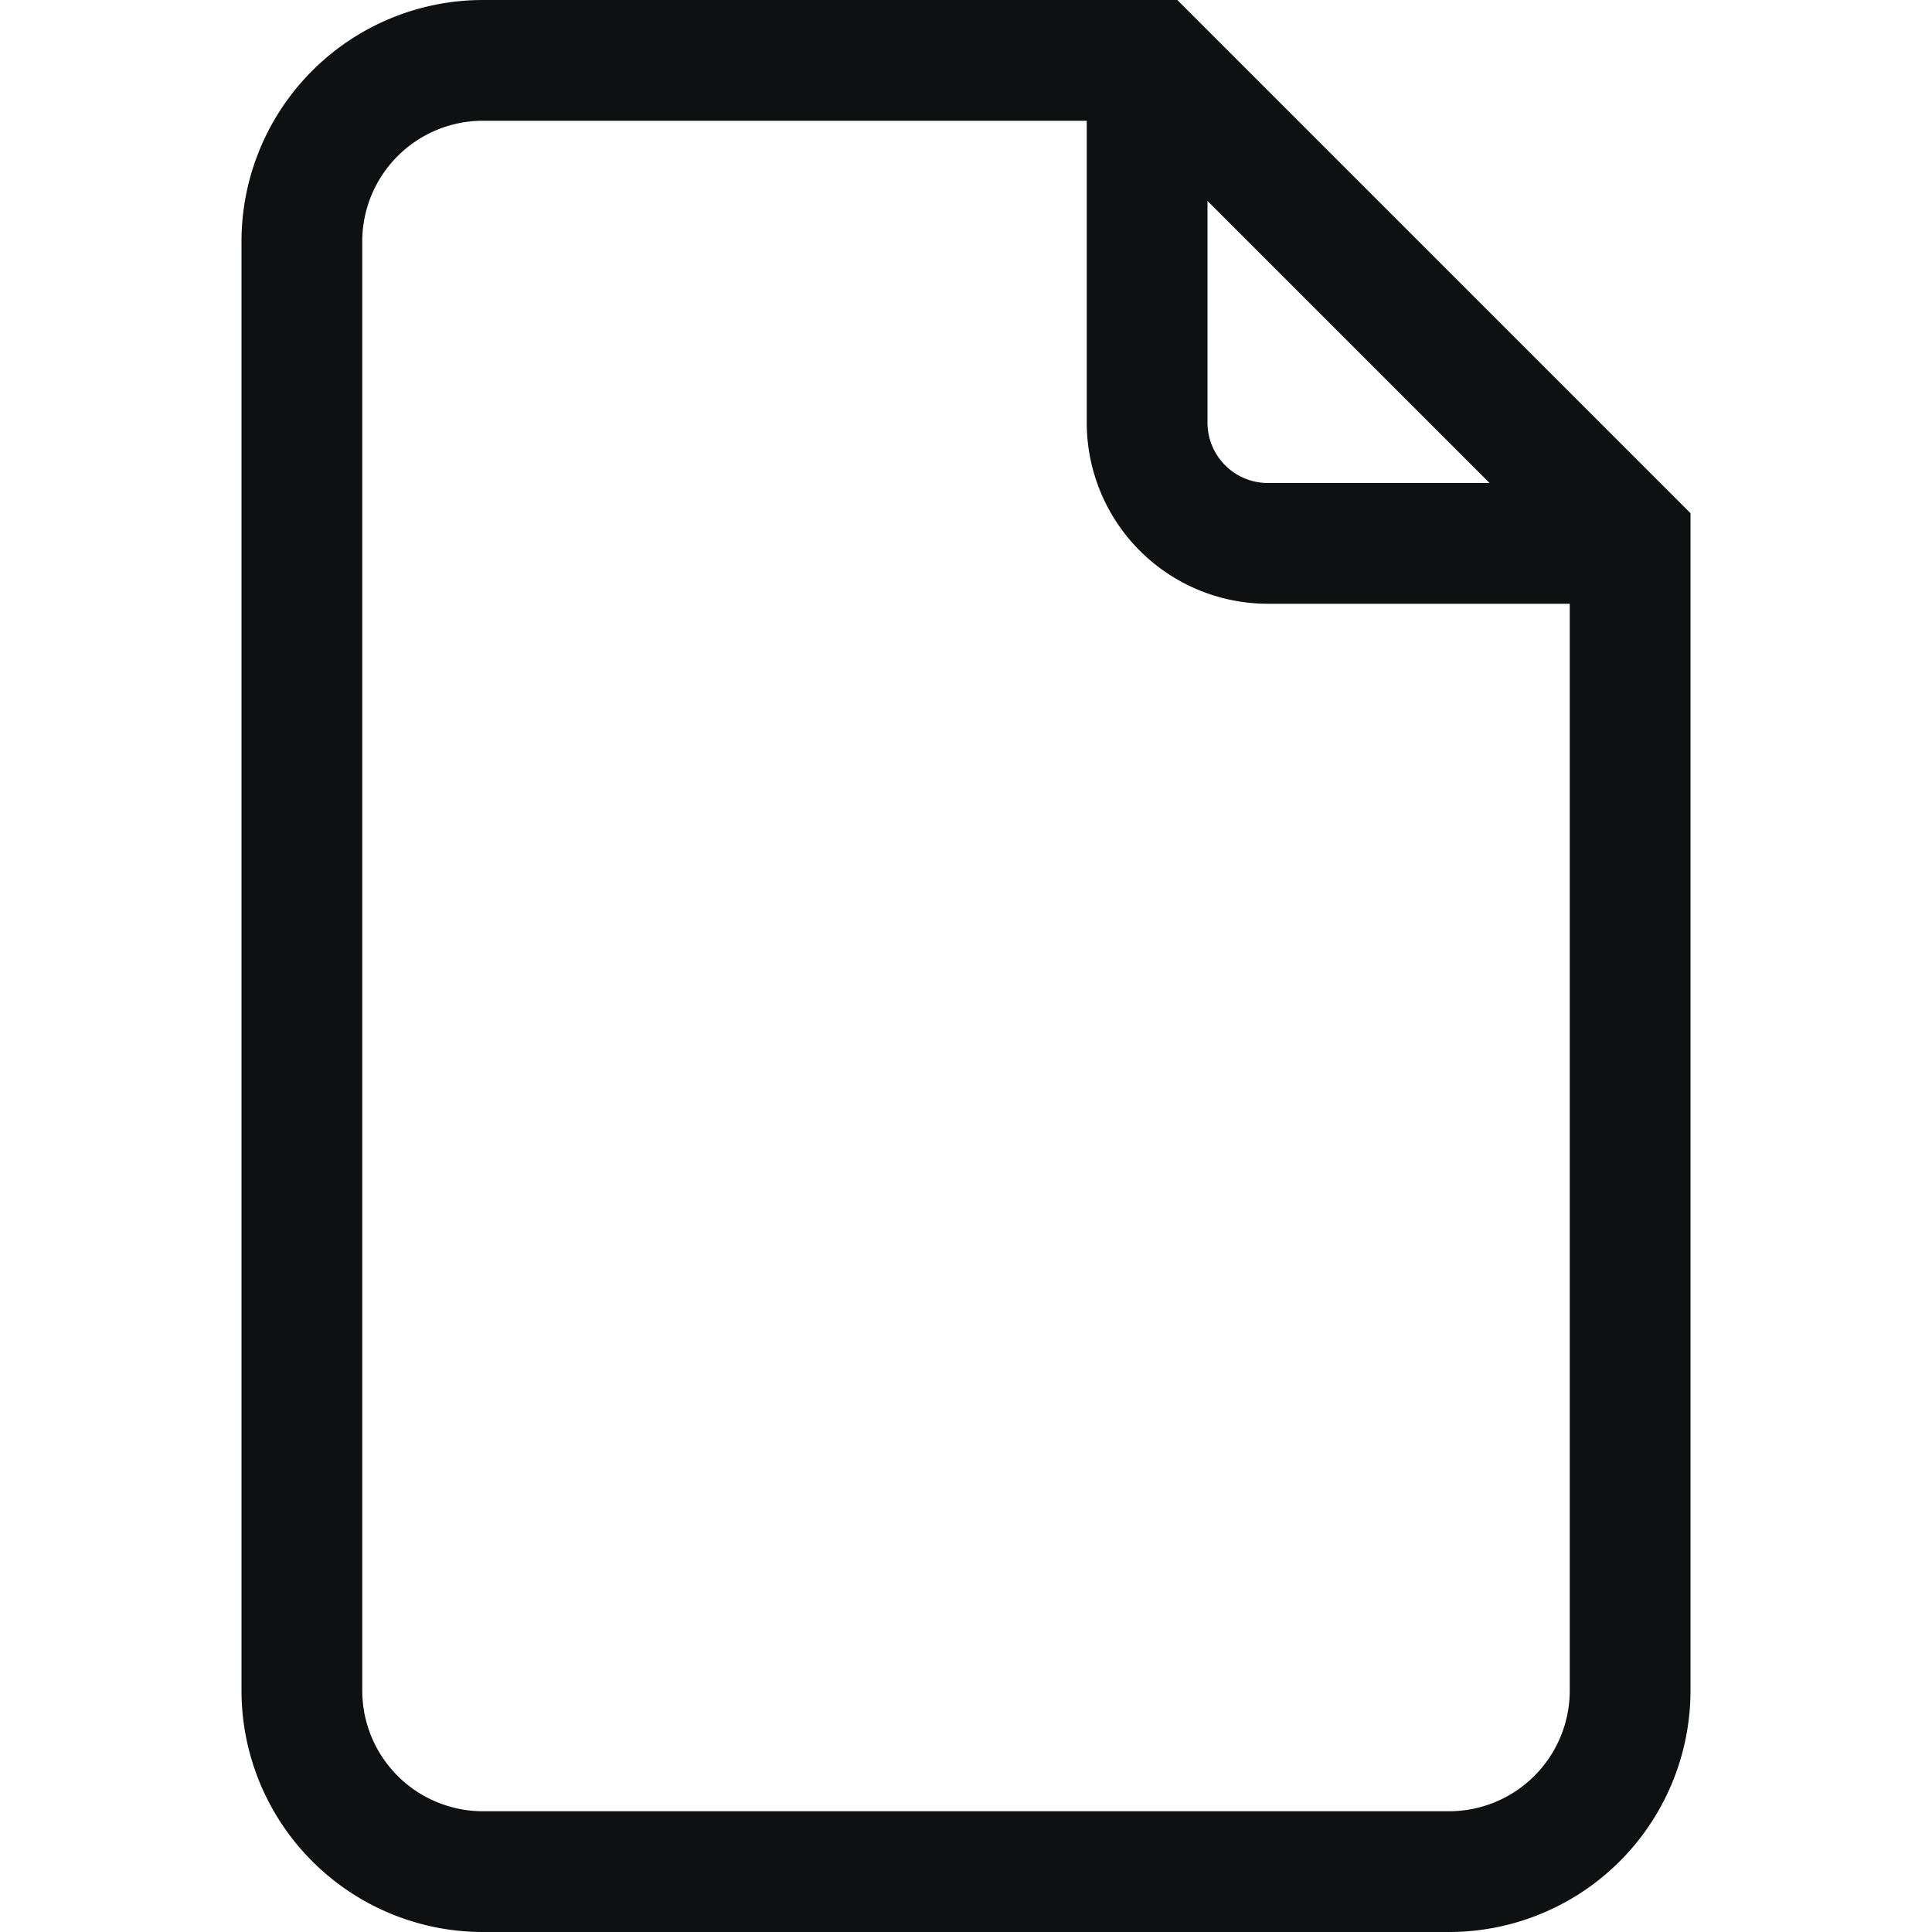<svg xmlns="http://www.w3.org/2000/svg" fill="none" viewBox="0 0 16 16"><path fill="#0E1011" fill-rule="evenodd" d="M4 0h5.75L14 4.25V14a2 2 0 0 1-2 2H4a2 2 0 0 1-2-2V2a2 2 0 0 1 2-2m8 15H4a1 1 0 0 1-1-1V2a1 1 0 0 1 1-1h5v2.5A1.5 1.5 0 0 0 10.5 5H13v9a1 1 0 0 1-1 1m.336-11L10 1.664V3.5a.5.5 0 0 0 .5.5h1.836" clip-rule="evenodd"/></svg>